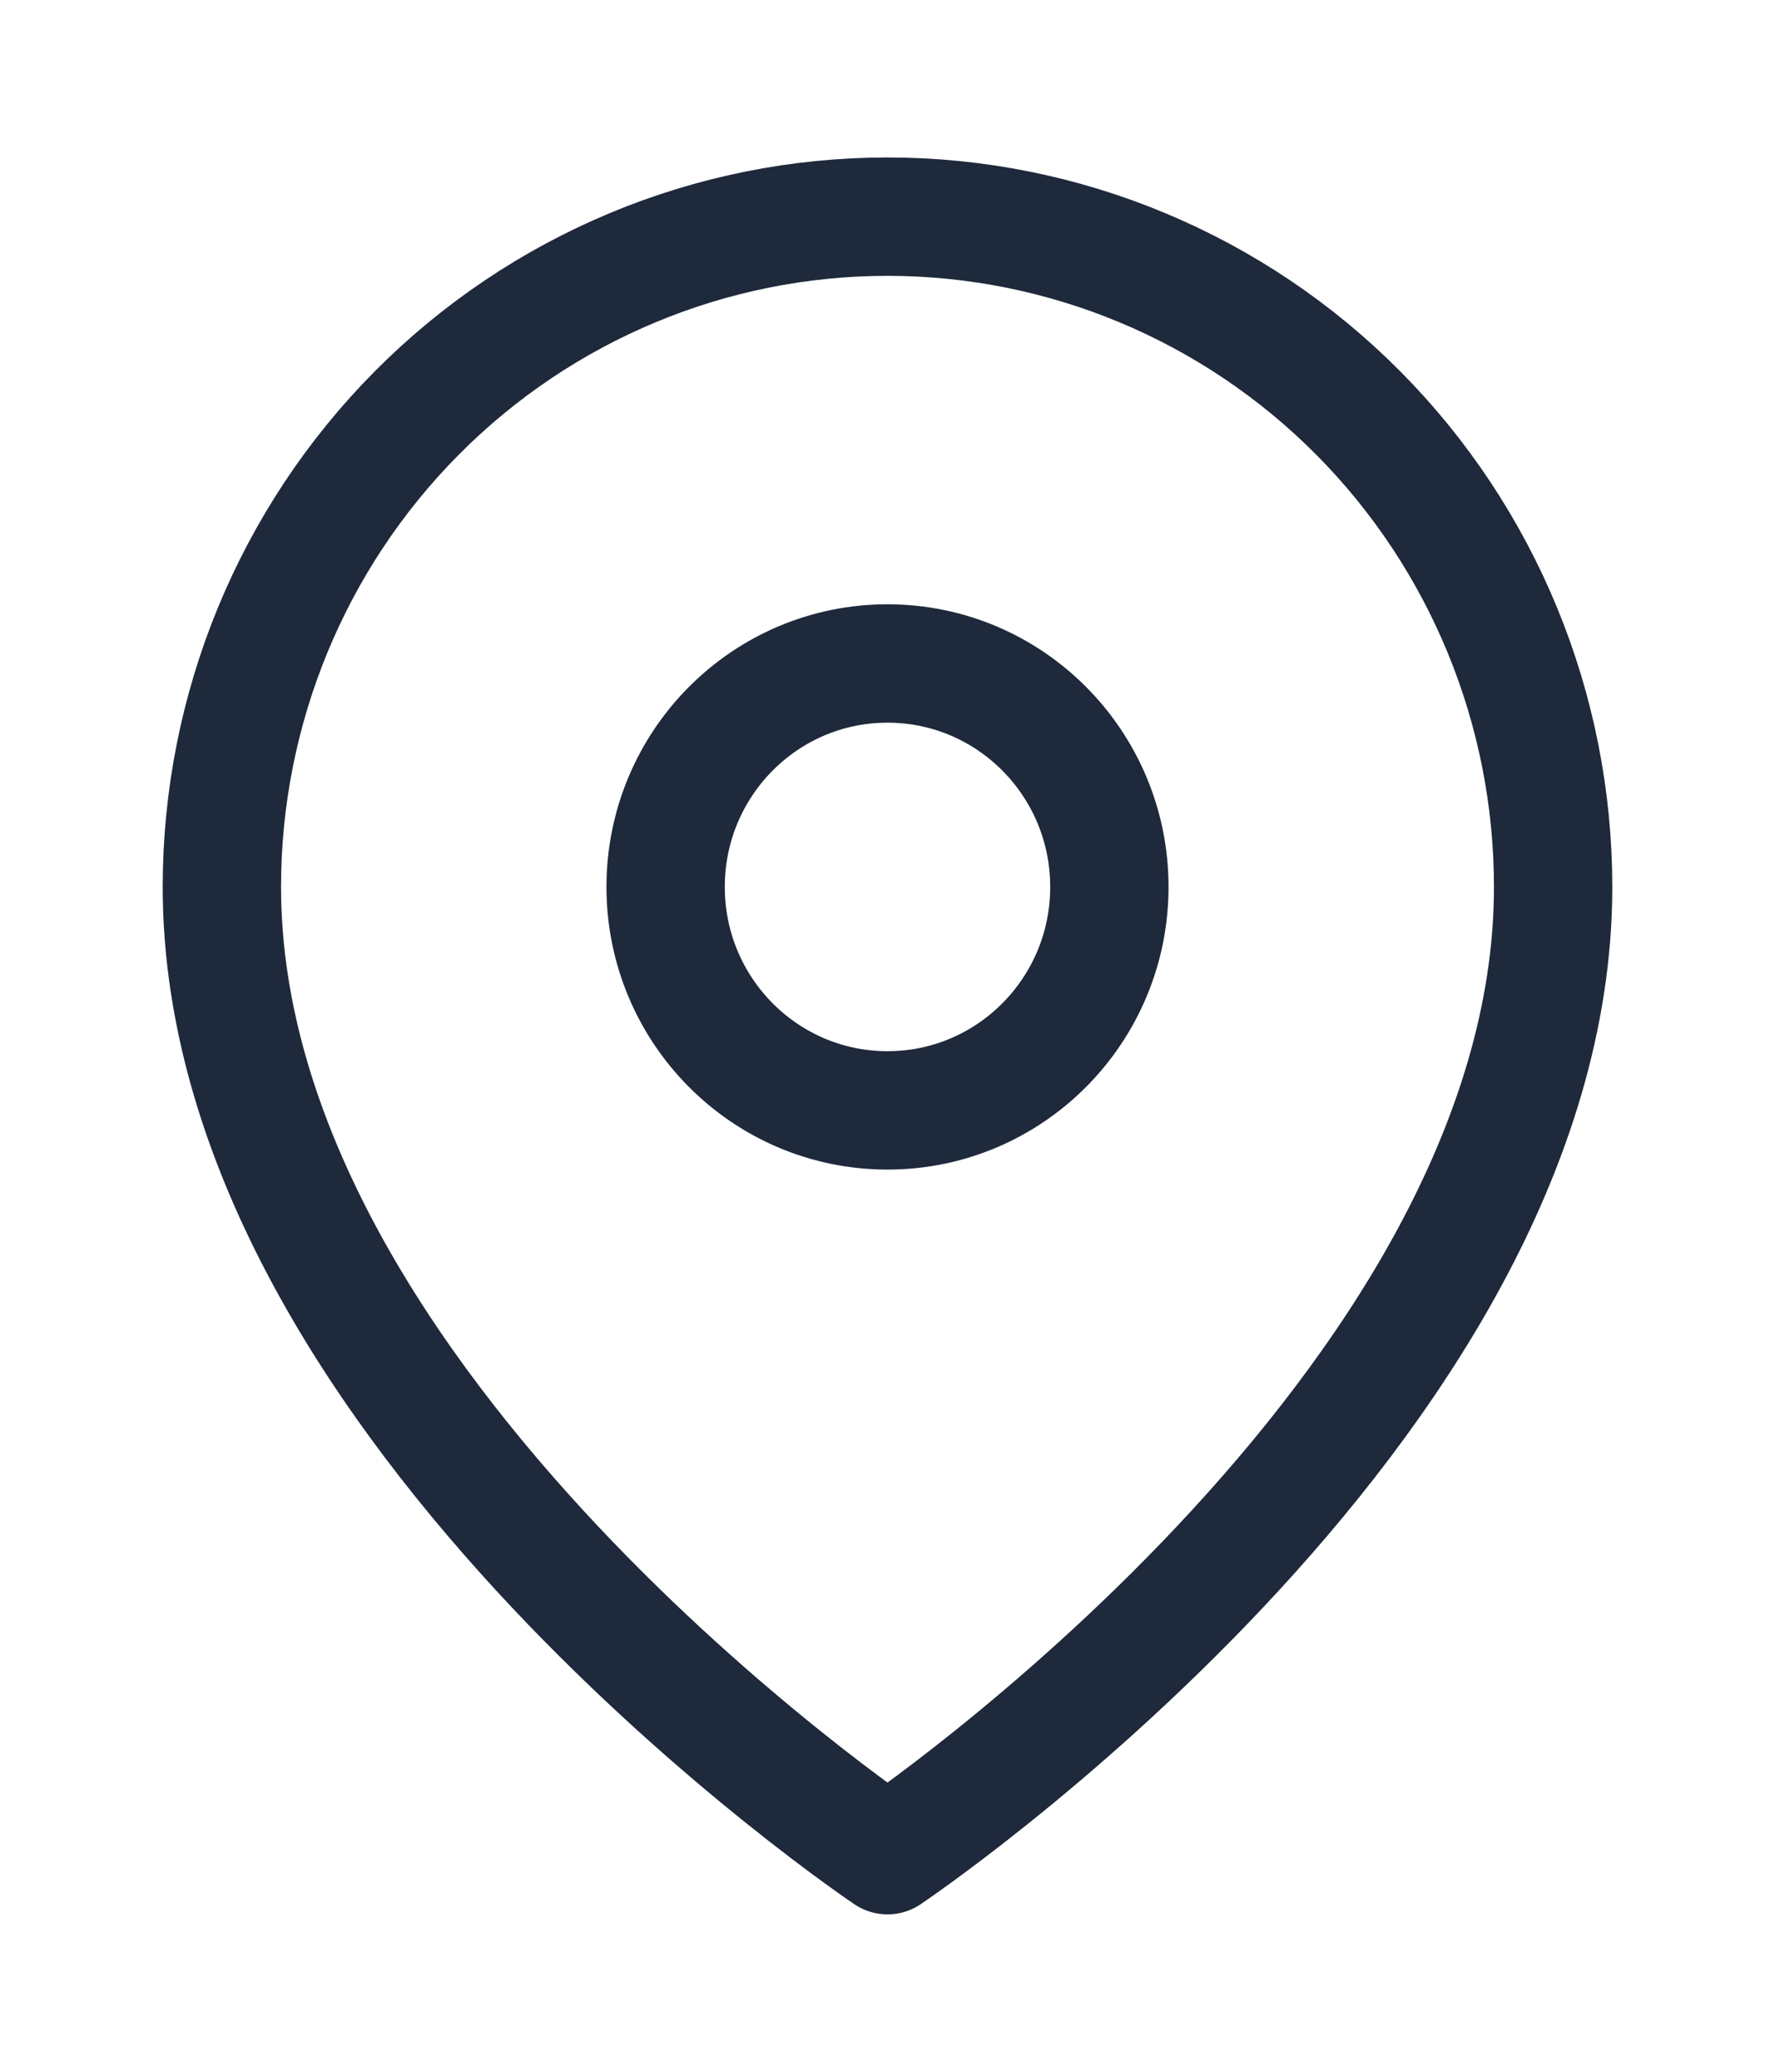 <svg width="24" height="28" viewBox="0 0 24 28" fill="none" xmlns="http://www.w3.org/2000/svg">
<path d="M21 11.987C21 19.033 12 25.073 12 25.073C12 25.073 3 19.033 3 11.987C3 9.584 3.948 7.28 5.636 5.581C7.324 3.882 9.613 2.928 12 2.928C14.387 2.928 16.676 3.882 18.364 5.581C20.052 7.28 21 9.584 21 11.987Z" stroke="#1E293B" stroke-width="1.6" stroke-linecap="round" stroke-linejoin="round"/>
<path d="M12 15.007C13.657 15.007 15 13.655 15 11.987C15 10.319 13.657 8.967 12 8.967C10.343 8.967 9 10.319 9 11.987C9 13.655 10.343 15.007 12 15.007Z" stroke="#1E293B" stroke-width="1.6" stroke-linecap="round" stroke-linejoin="round"/>
</svg>

